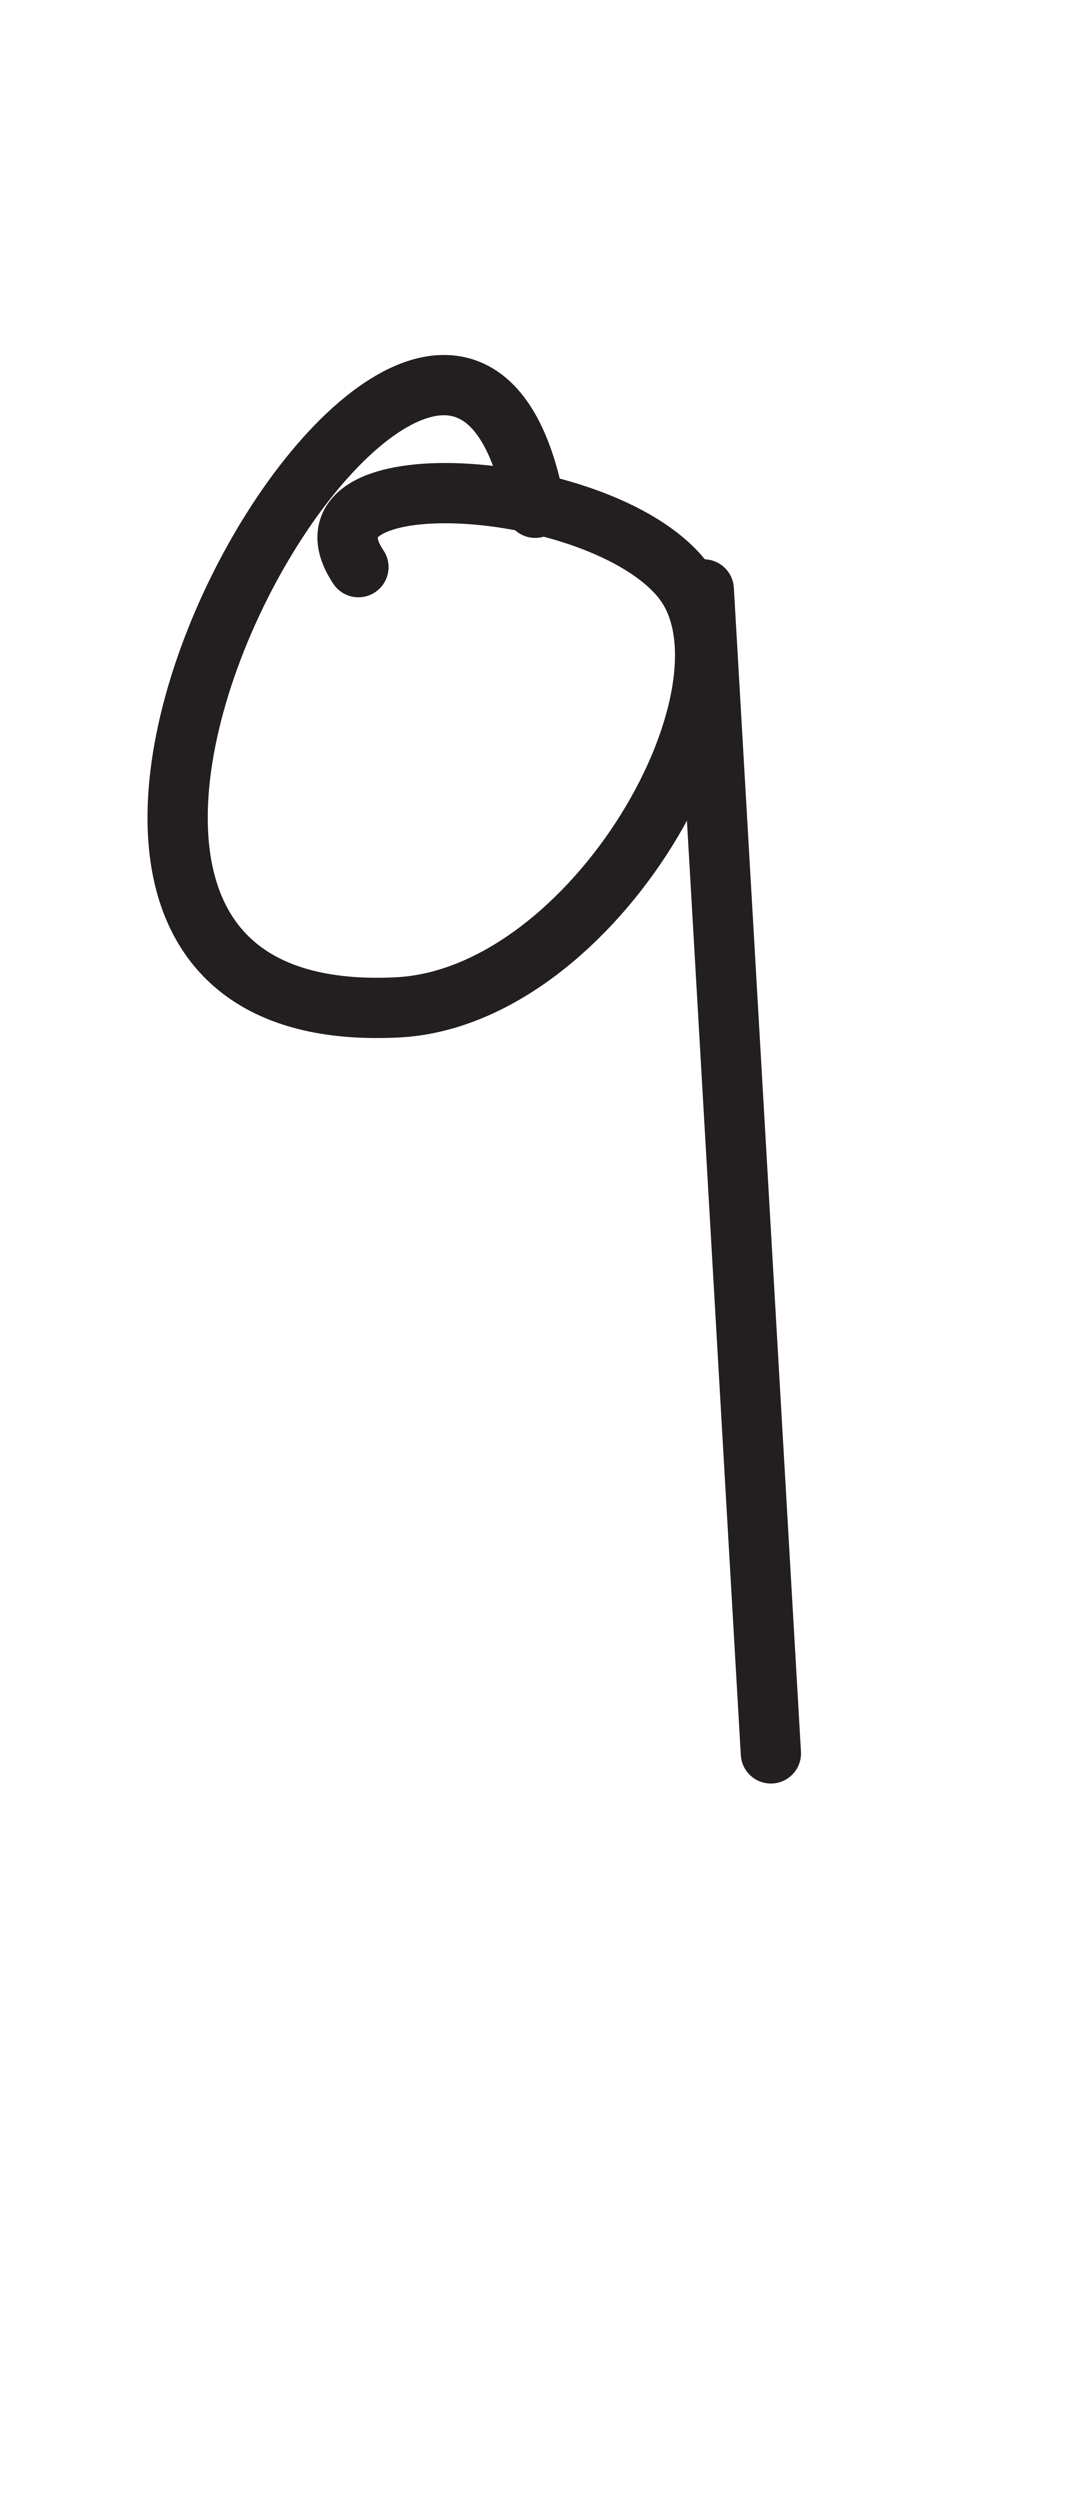 <?xml version="1.0" encoding="UTF-8" standalone="no"?>
<!DOCTYPE svg PUBLIC "-//W3C//DTD SVG 1.1//EN" "http://www.w3.org/Graphics/SVG/1.1/DTD/svg11.dtd">
<svg width="100%" height="100%" viewBox="0 0 300 700" version="1.1" xmlns="http://www.w3.org/2000/svg" xmlns:xlink="http://www.w3.org/1999/xlink" xml:space="preserve" xmlns:serif="http://www.serif.com/" style="fill-rule:evenodd;clip-rule:evenodd;stroke-linecap:round;stroke-linejoin:round;stroke-miterlimit:1.5;">
    <path d="M149.921,142.166C125.918,13.225 -36.866,289.461 111.321,282.051C166.732,279.281 215.698,192.23 190.894,161.913C167.535,133.363 80.01,128.207 100.4,158.792" style="fill:none;stroke:rgb(35,31,32);stroke-width:16.88px;"/>
    <path d="M197.135,165.033C197.135,165.033 217.355,515.525 215.857,489.563" style="fill:none;stroke:rgb(35,31,32);stroke-width:16.88px;"/>
</svg>
